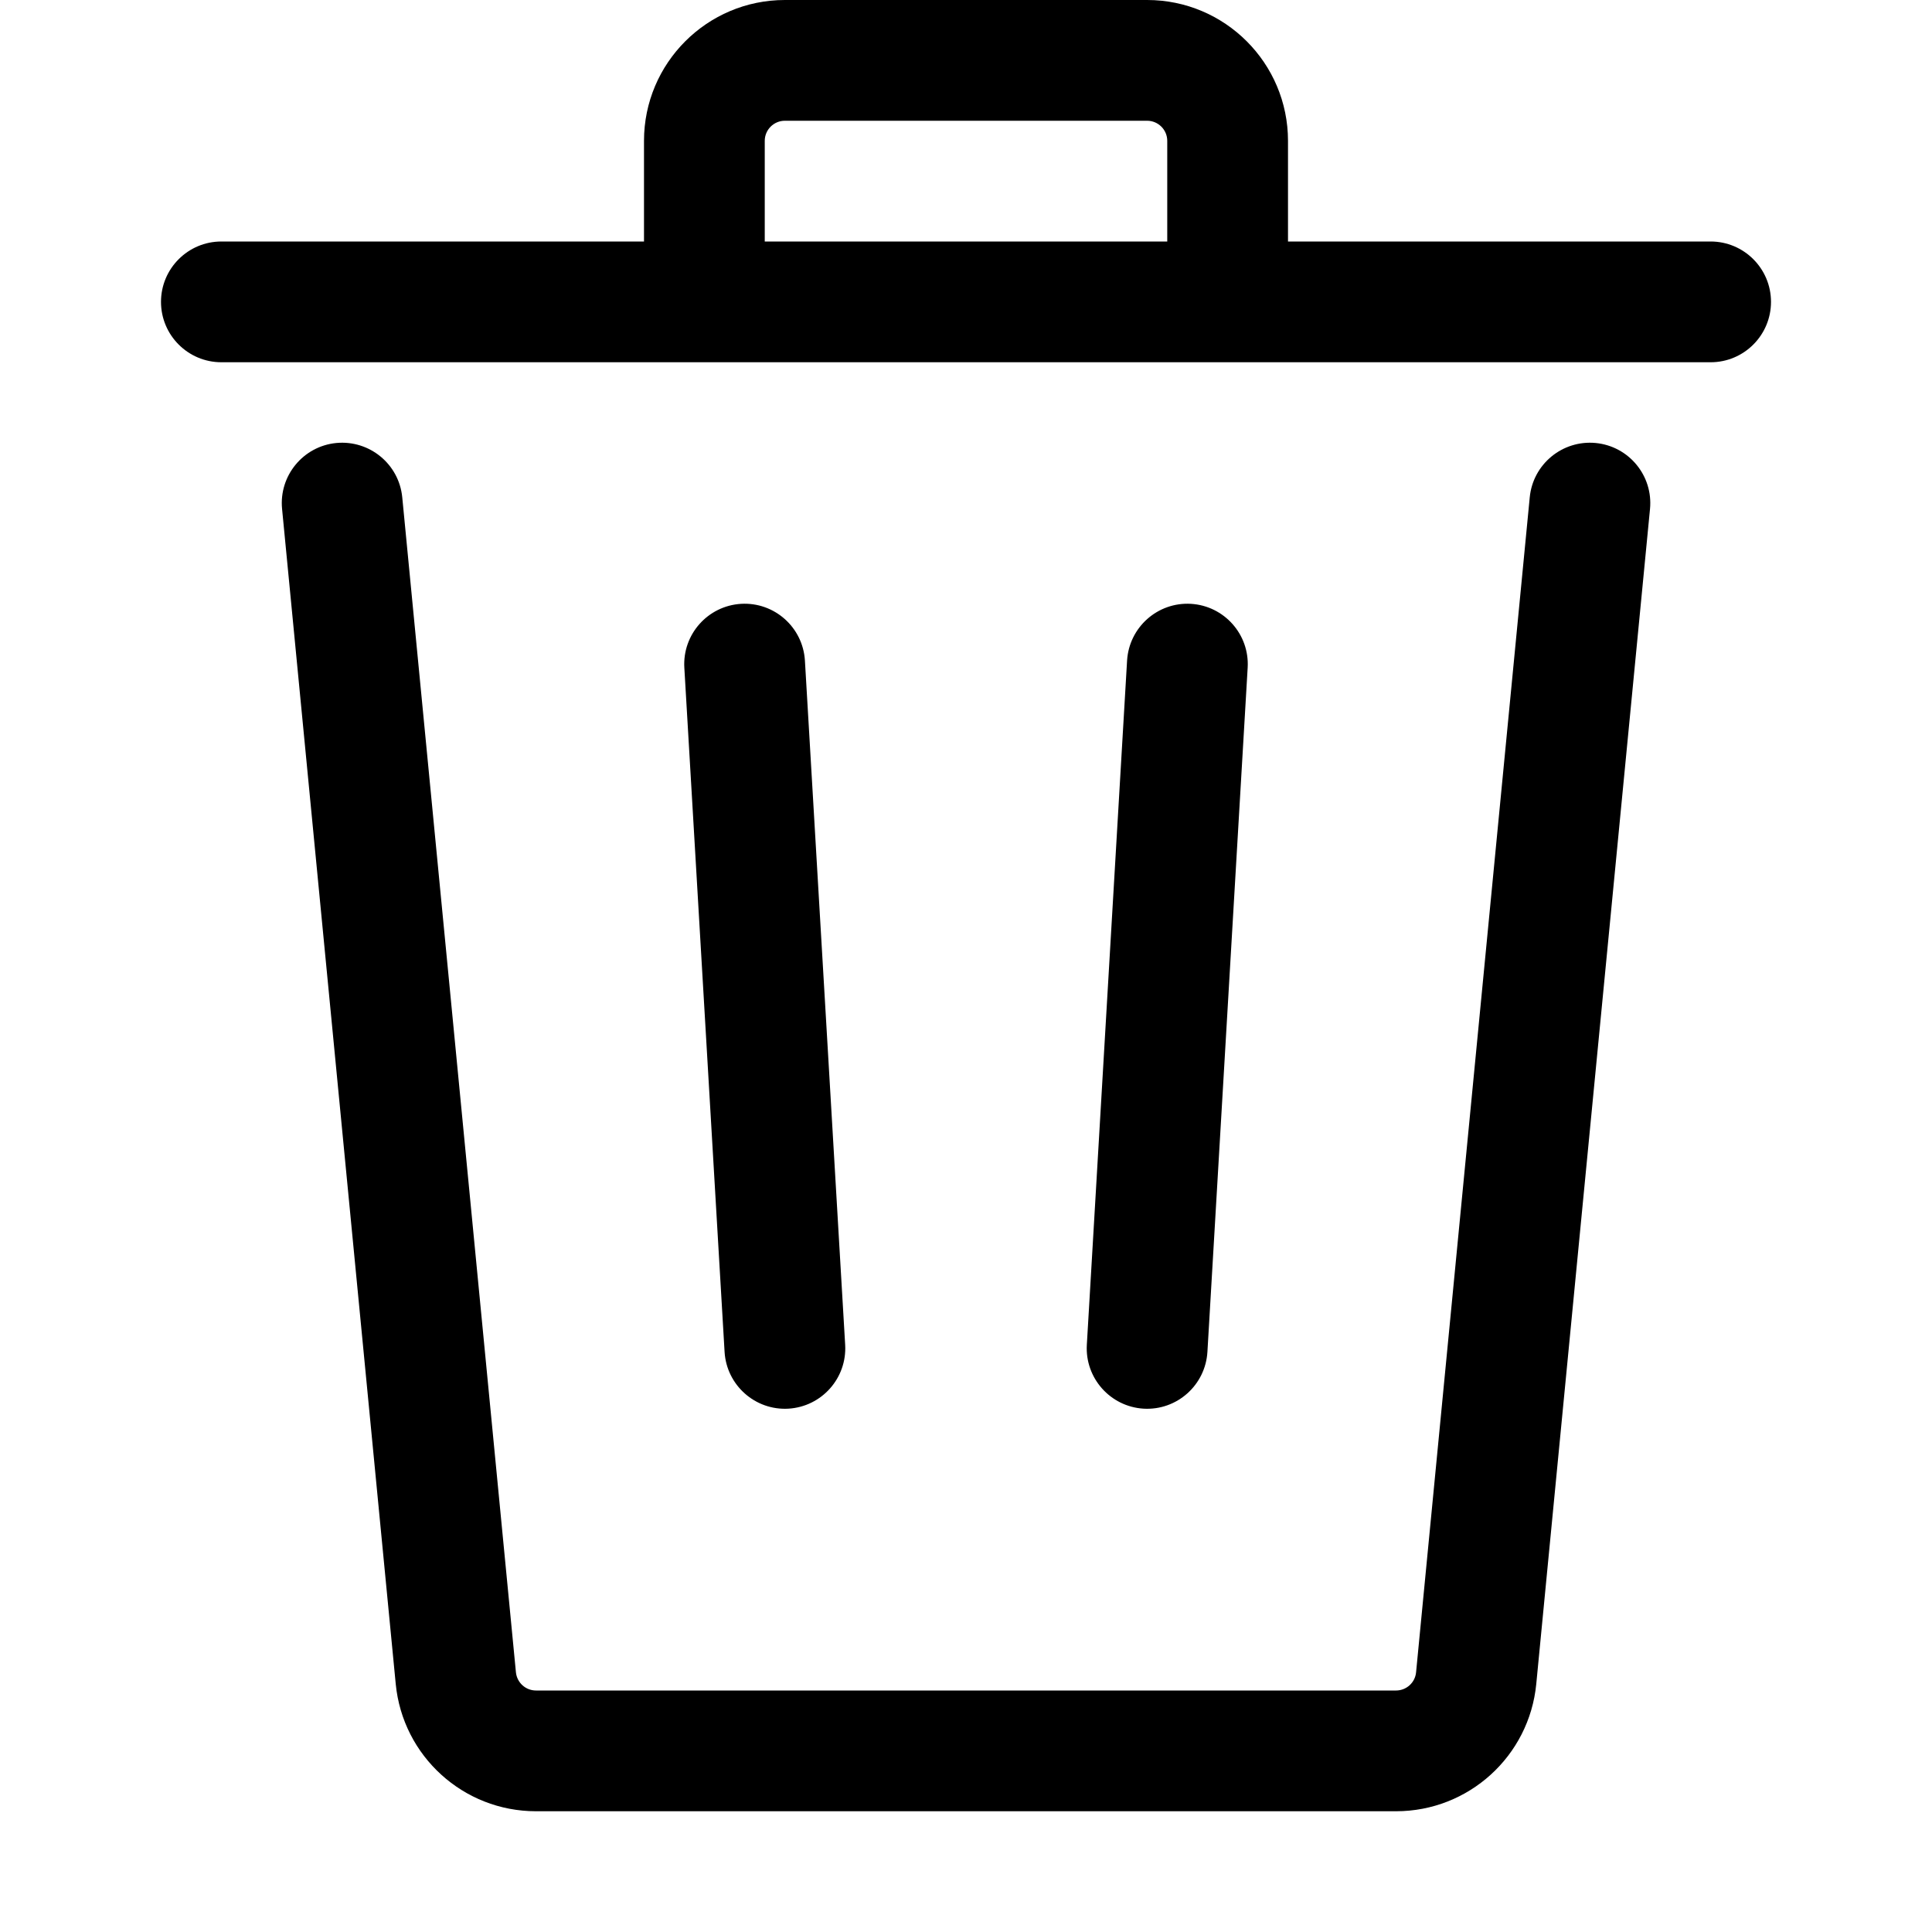 <svg width="24" height="24" viewBox="0 0 24 24" fill="current" xmlns="http://www.w3.org/2000/svg">
<path fill-rule="evenodd" clip-rule="evenodd" d="M16 1.75V3H21.25C21.664 3 22 3.336 22 3.75C22 4.164 21.664 4.5 21.25 4.5H2.75C2.336 4.5 2 4.164 2 3.75C2 3.336 2.336 3 2.75 3H8V1.75C8 0.784 8.784 0 9.75 0H14.25C15.216 0 16 0.784 16 1.75ZM9.5 1.75C9.5 1.612 9.612 1.5 9.75 1.5H14.25C14.388 1.5 14.5 1.612 14.5 1.75V3H9.5V1.75Z" />
<path d="M4.997 6.178C4.957 5.765 4.59 5.464 4.178 5.503C3.766 5.543 3.464 5.91 3.504 6.322L4.916 20.919C5.003 21.816 5.757 22.5 6.658 22.5H17.342C18.243 22.5 18.997 21.816 19.084 20.919L20.497 6.322C20.537 5.91 20.235 5.543 19.822 5.503C19.41 5.464 19.043 5.765 19.003 6.178L17.591 20.774C17.579 20.902 17.471 21 17.342 21H6.658C6.529 21 6.422 20.902 6.409 20.774L4.997 6.178Z" />
<path d="M9.206 7.501C9.619 7.477 9.974 7.792 9.999 8.206L10.499 16.706C10.523 17.119 10.208 17.474 9.794 17.499C9.381 17.523 9.026 17.207 9.001 16.794L8.501 8.294C8.477 7.881 8.792 7.526 9.206 7.501Z" />
<path d="M15.499 8.294C15.523 7.881 15.208 7.526 14.794 7.501C14.381 7.477 14.026 7.792 14.001 8.206L13.501 16.706C13.477 17.119 13.793 17.474 14.206 17.499C14.62 17.523 14.974 17.207 14.999 16.794L15.499 8.294Z" />
</svg>

